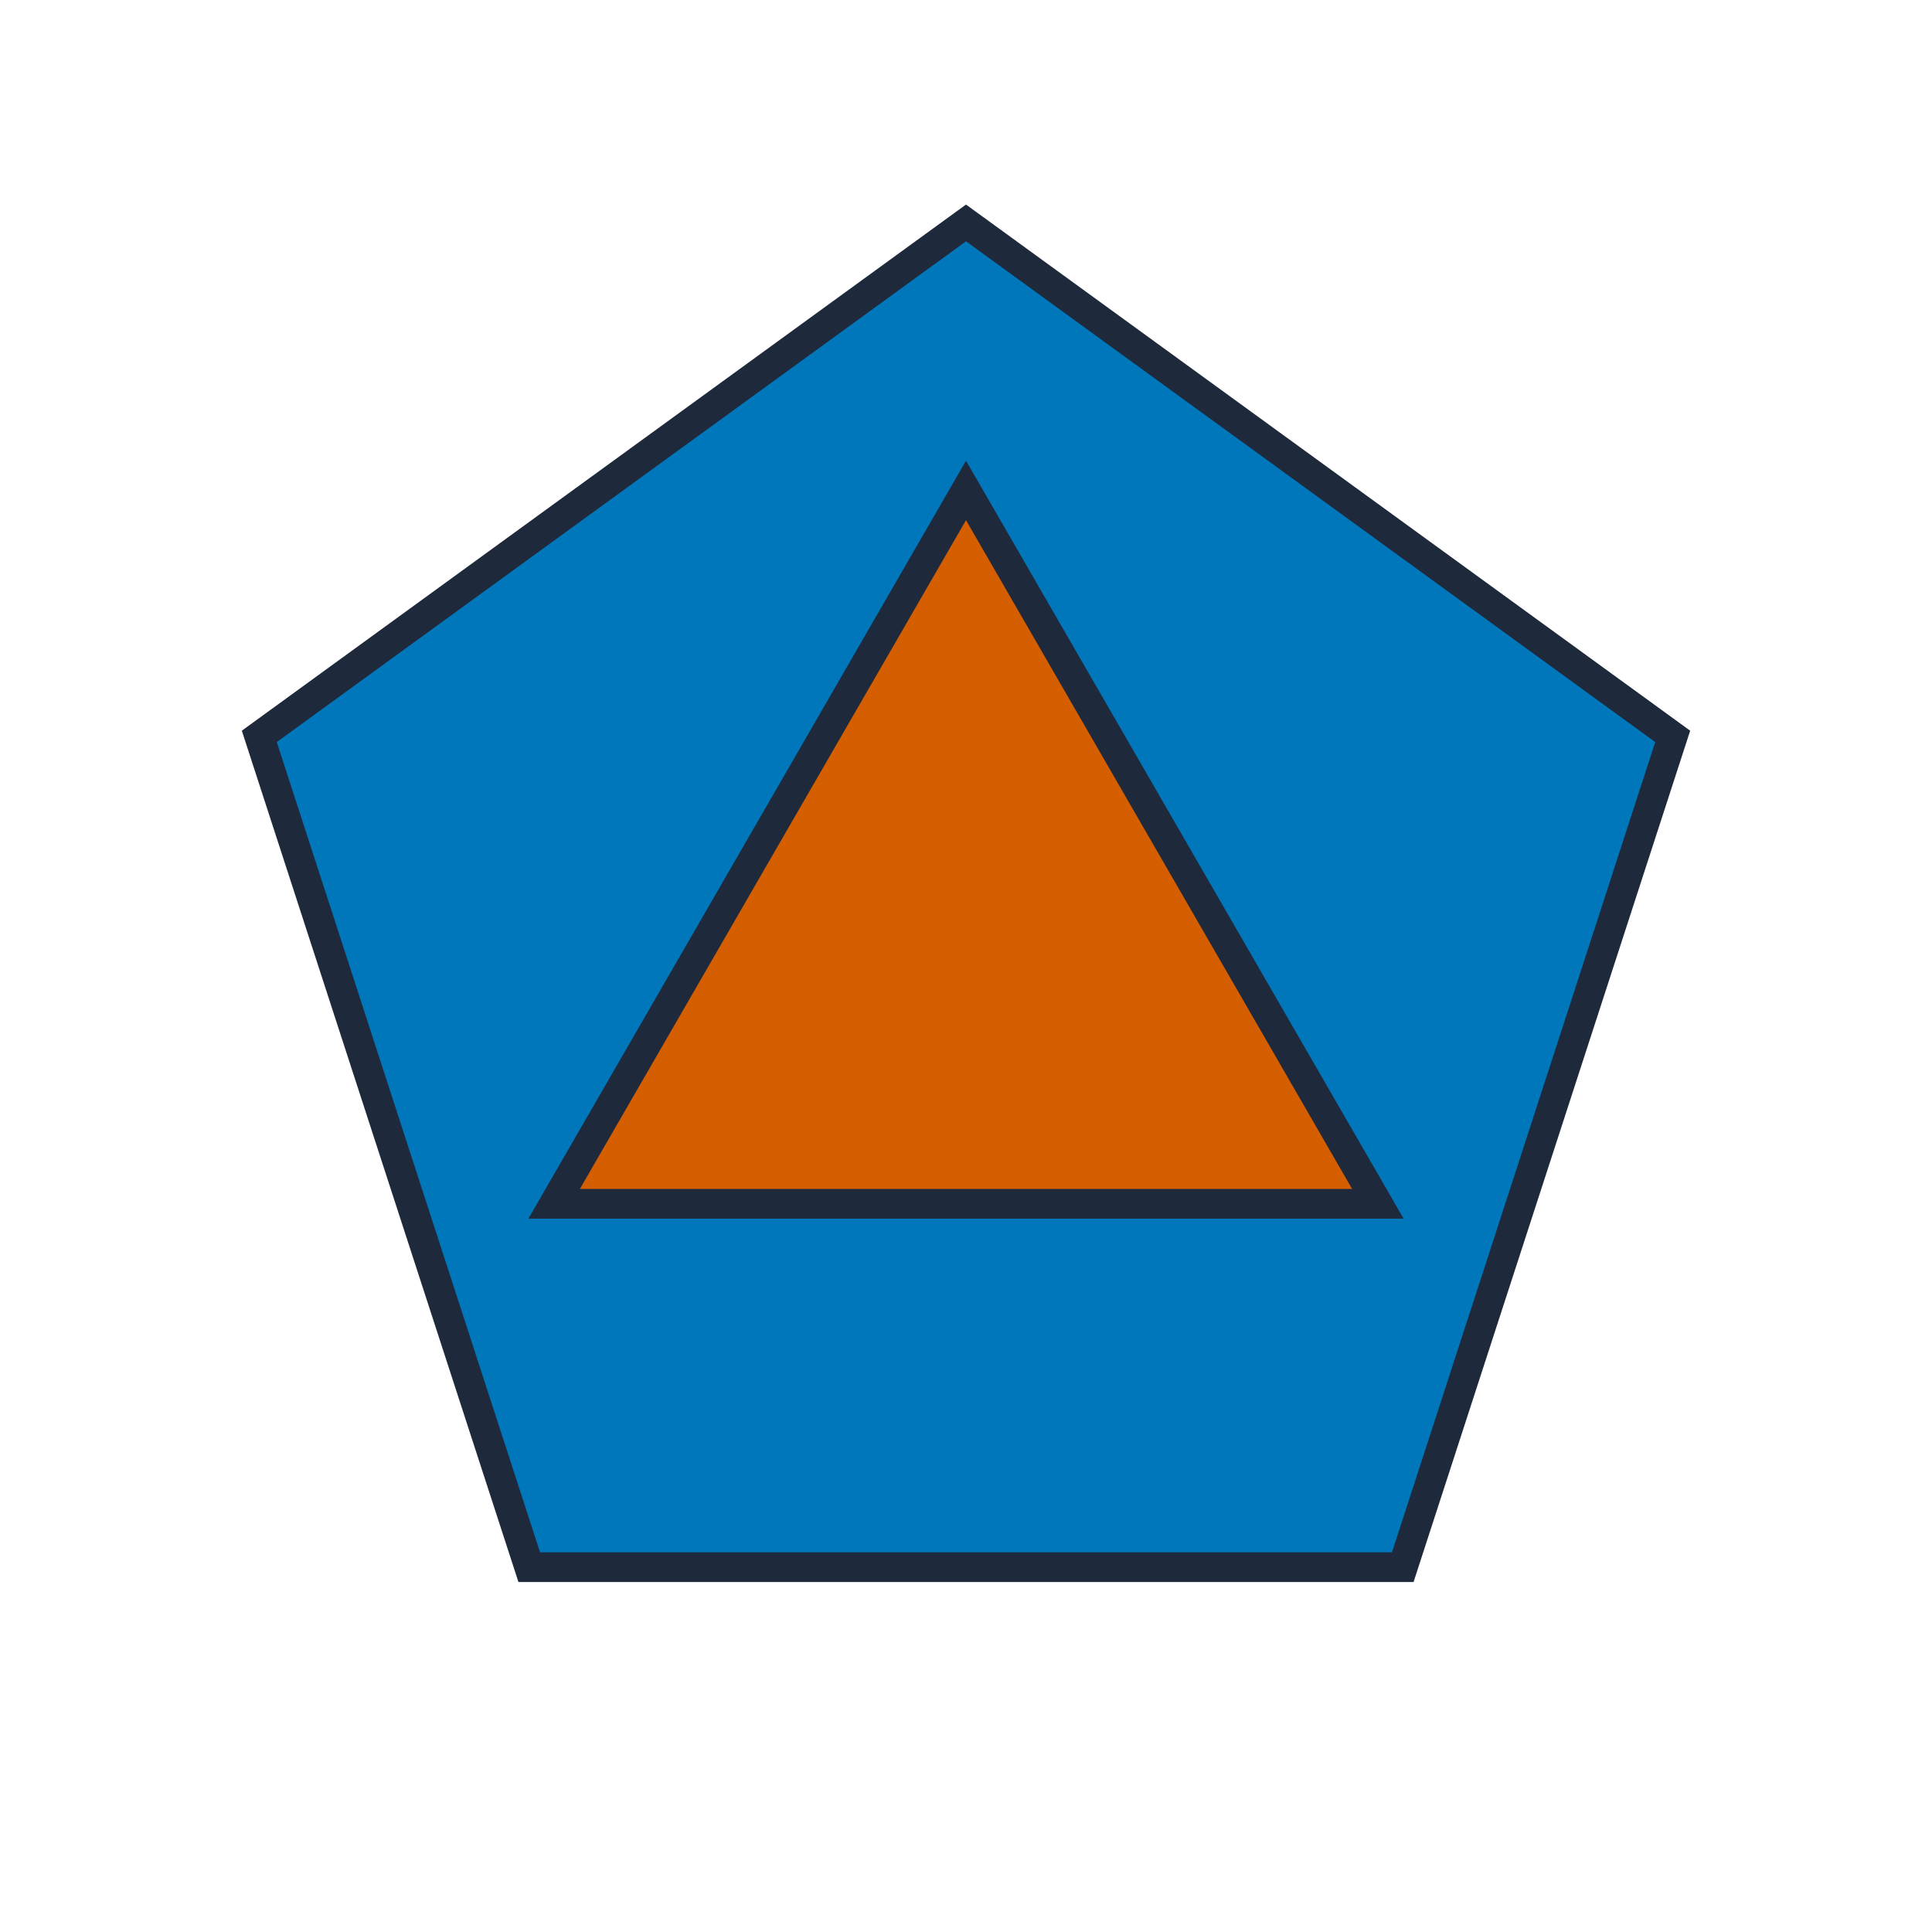 <?xml version="1.0" encoding="UTF-8"?>
<svg width="130" height="130" viewBox="0 0 130 130" xmlns="http://www.w3.org/2000/svg">
  <g transform="rotate(0 65 65)">
    <polygon points="65,15 112.553,49.549 94.389,105.451 35.611,105.451 17.447,49.549" fill="#0077bb" stroke="#1e293b" stroke-width="2"/>
  </g>
  <g transform="rotate(0 65 65)">
    <polygon points="65,33 92.713,81 37.287,81" fill="#d55e00" stroke="#1e293b" stroke-width="2"/>
  </g>
  
  
</svg>